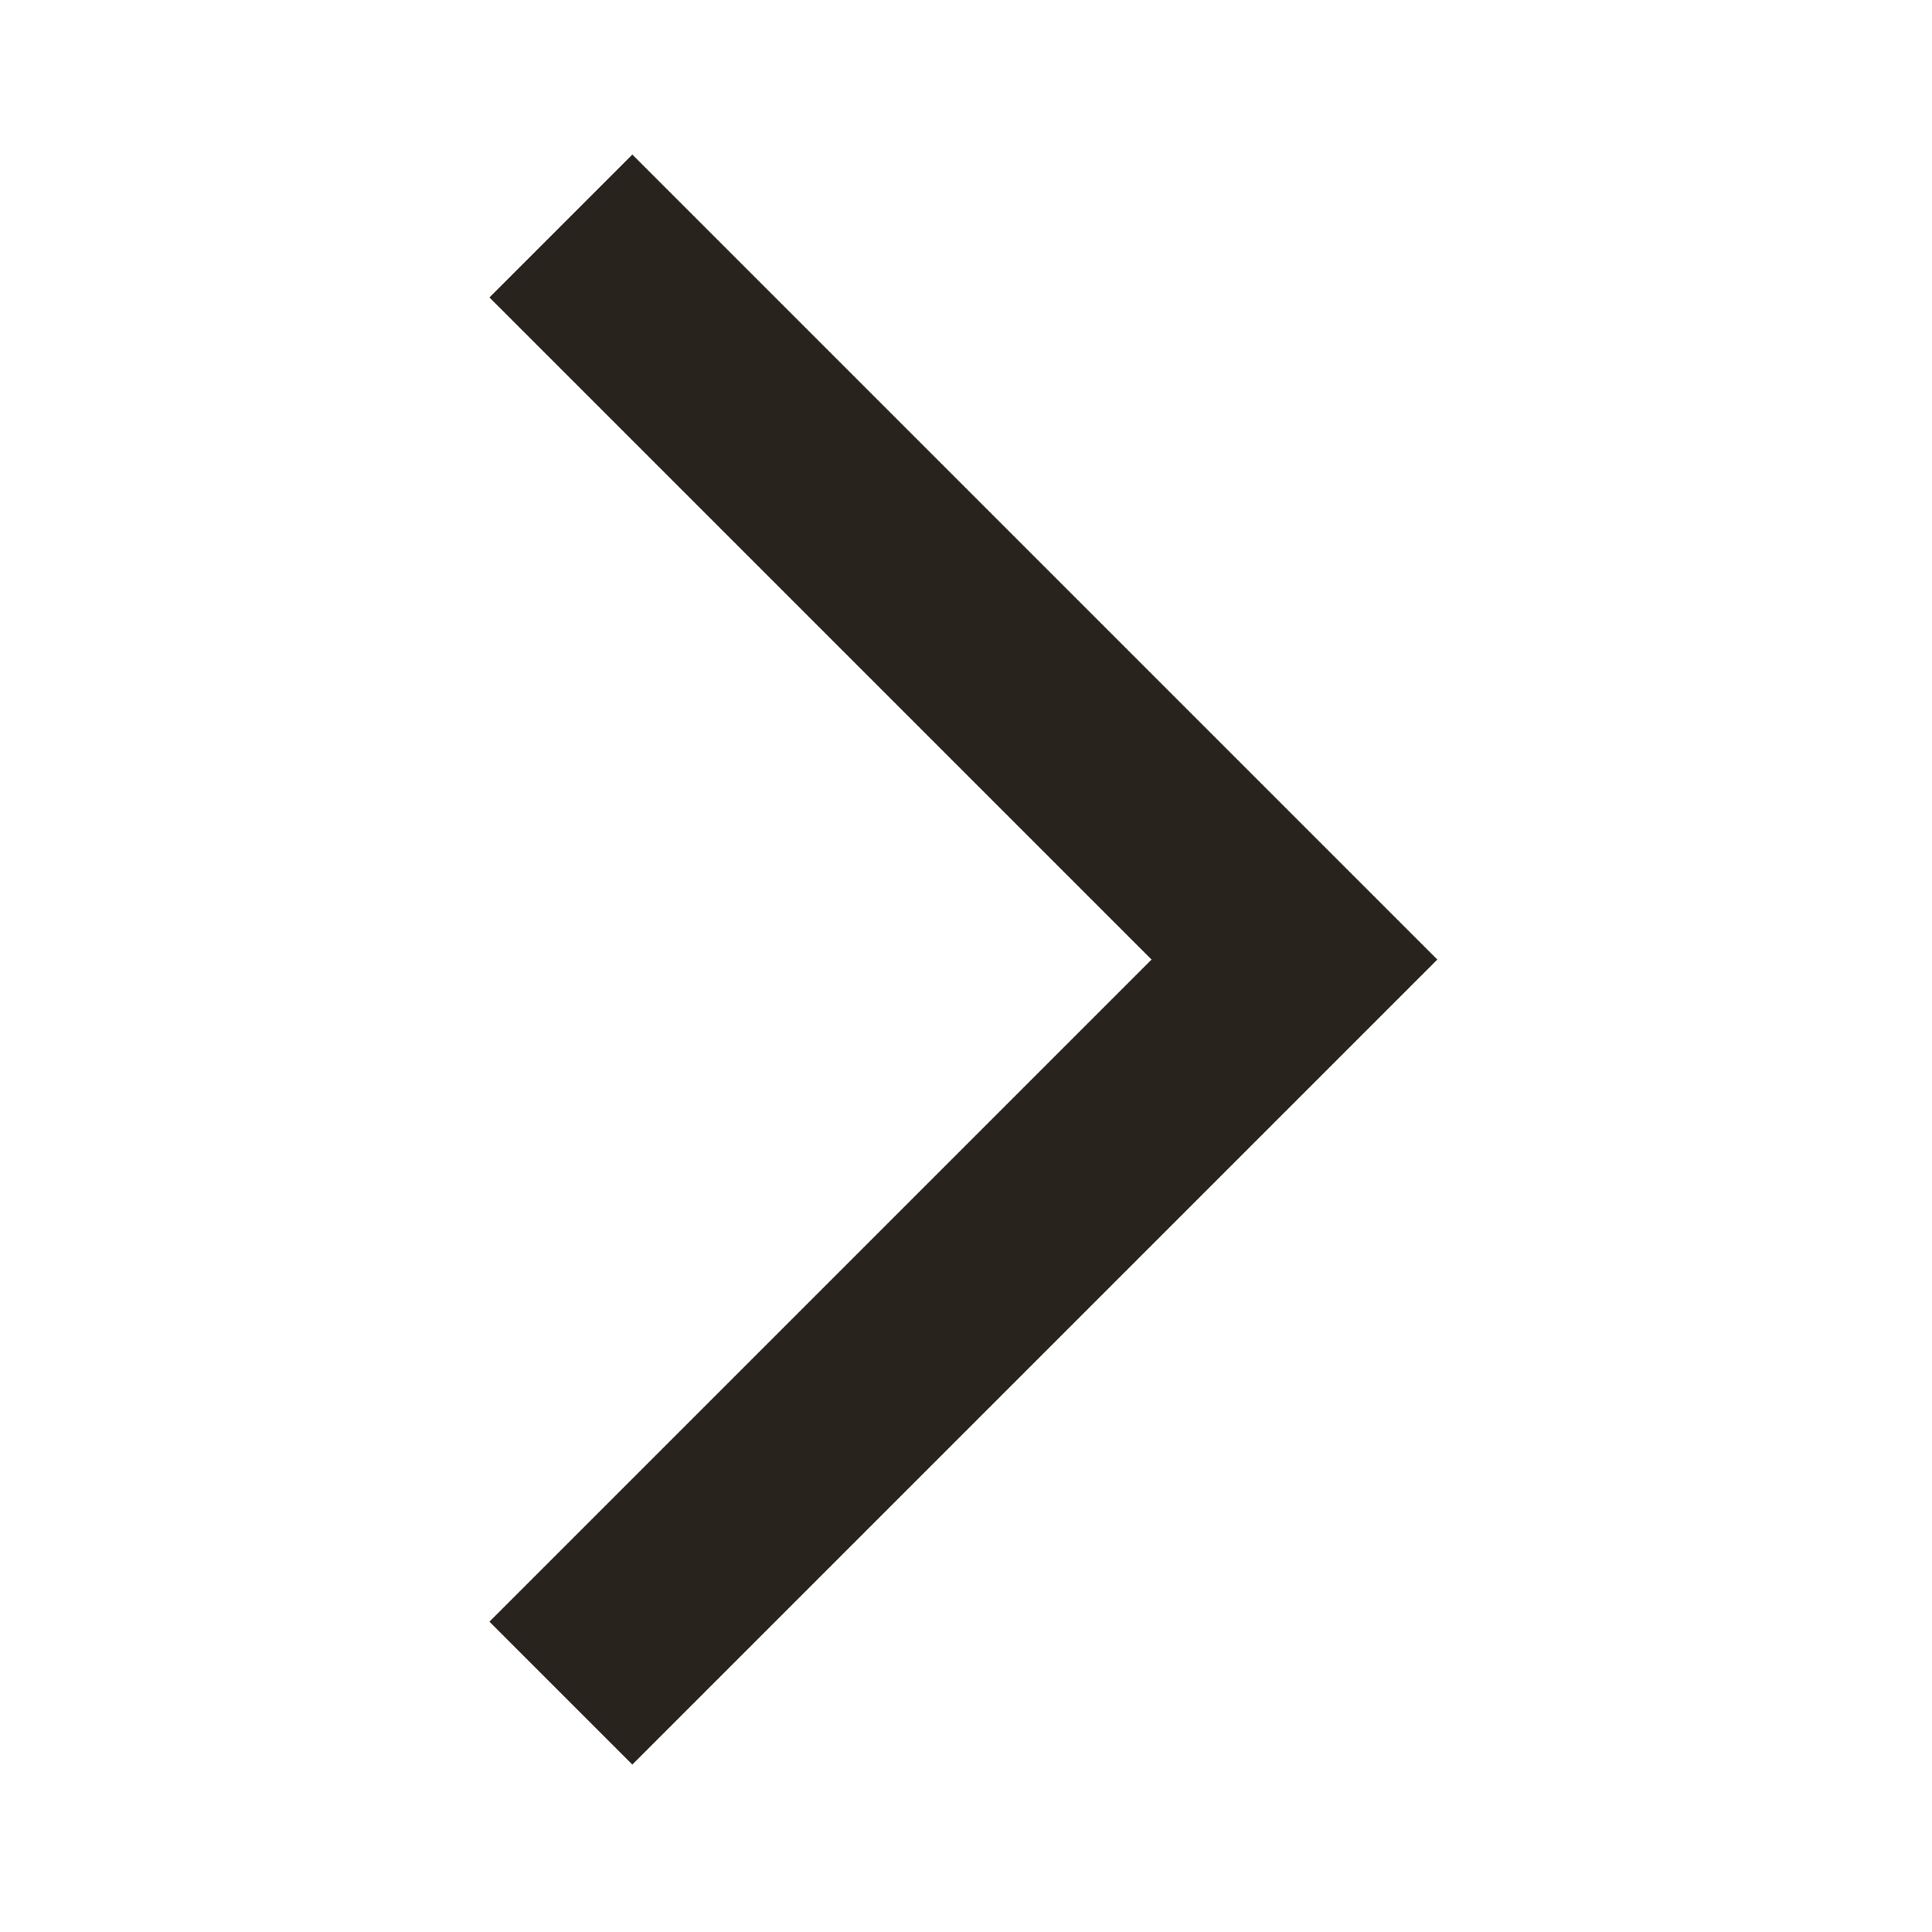 <svg width="75" height="75" viewBox="0 0 75 75" fill="none" xmlns="http://www.w3.org/2000/svg">
<mask id="mask0_10_324" style="mask-type:alpha" maskUnits="userSpaceOnUse" x="0" y="0" width="75" height="75">
<rect width="75" height="75" fill="#D9D9D9"/>
</mask>
<g mask="url(#mask0_10_324)">
<path d="M24.547 68.5L19 62.953L44.703 37.25L19 11.547L24.547 6L55.797 37.25L24.547 68.5Z" fill="#28231C"/>
</g>
</svg>
